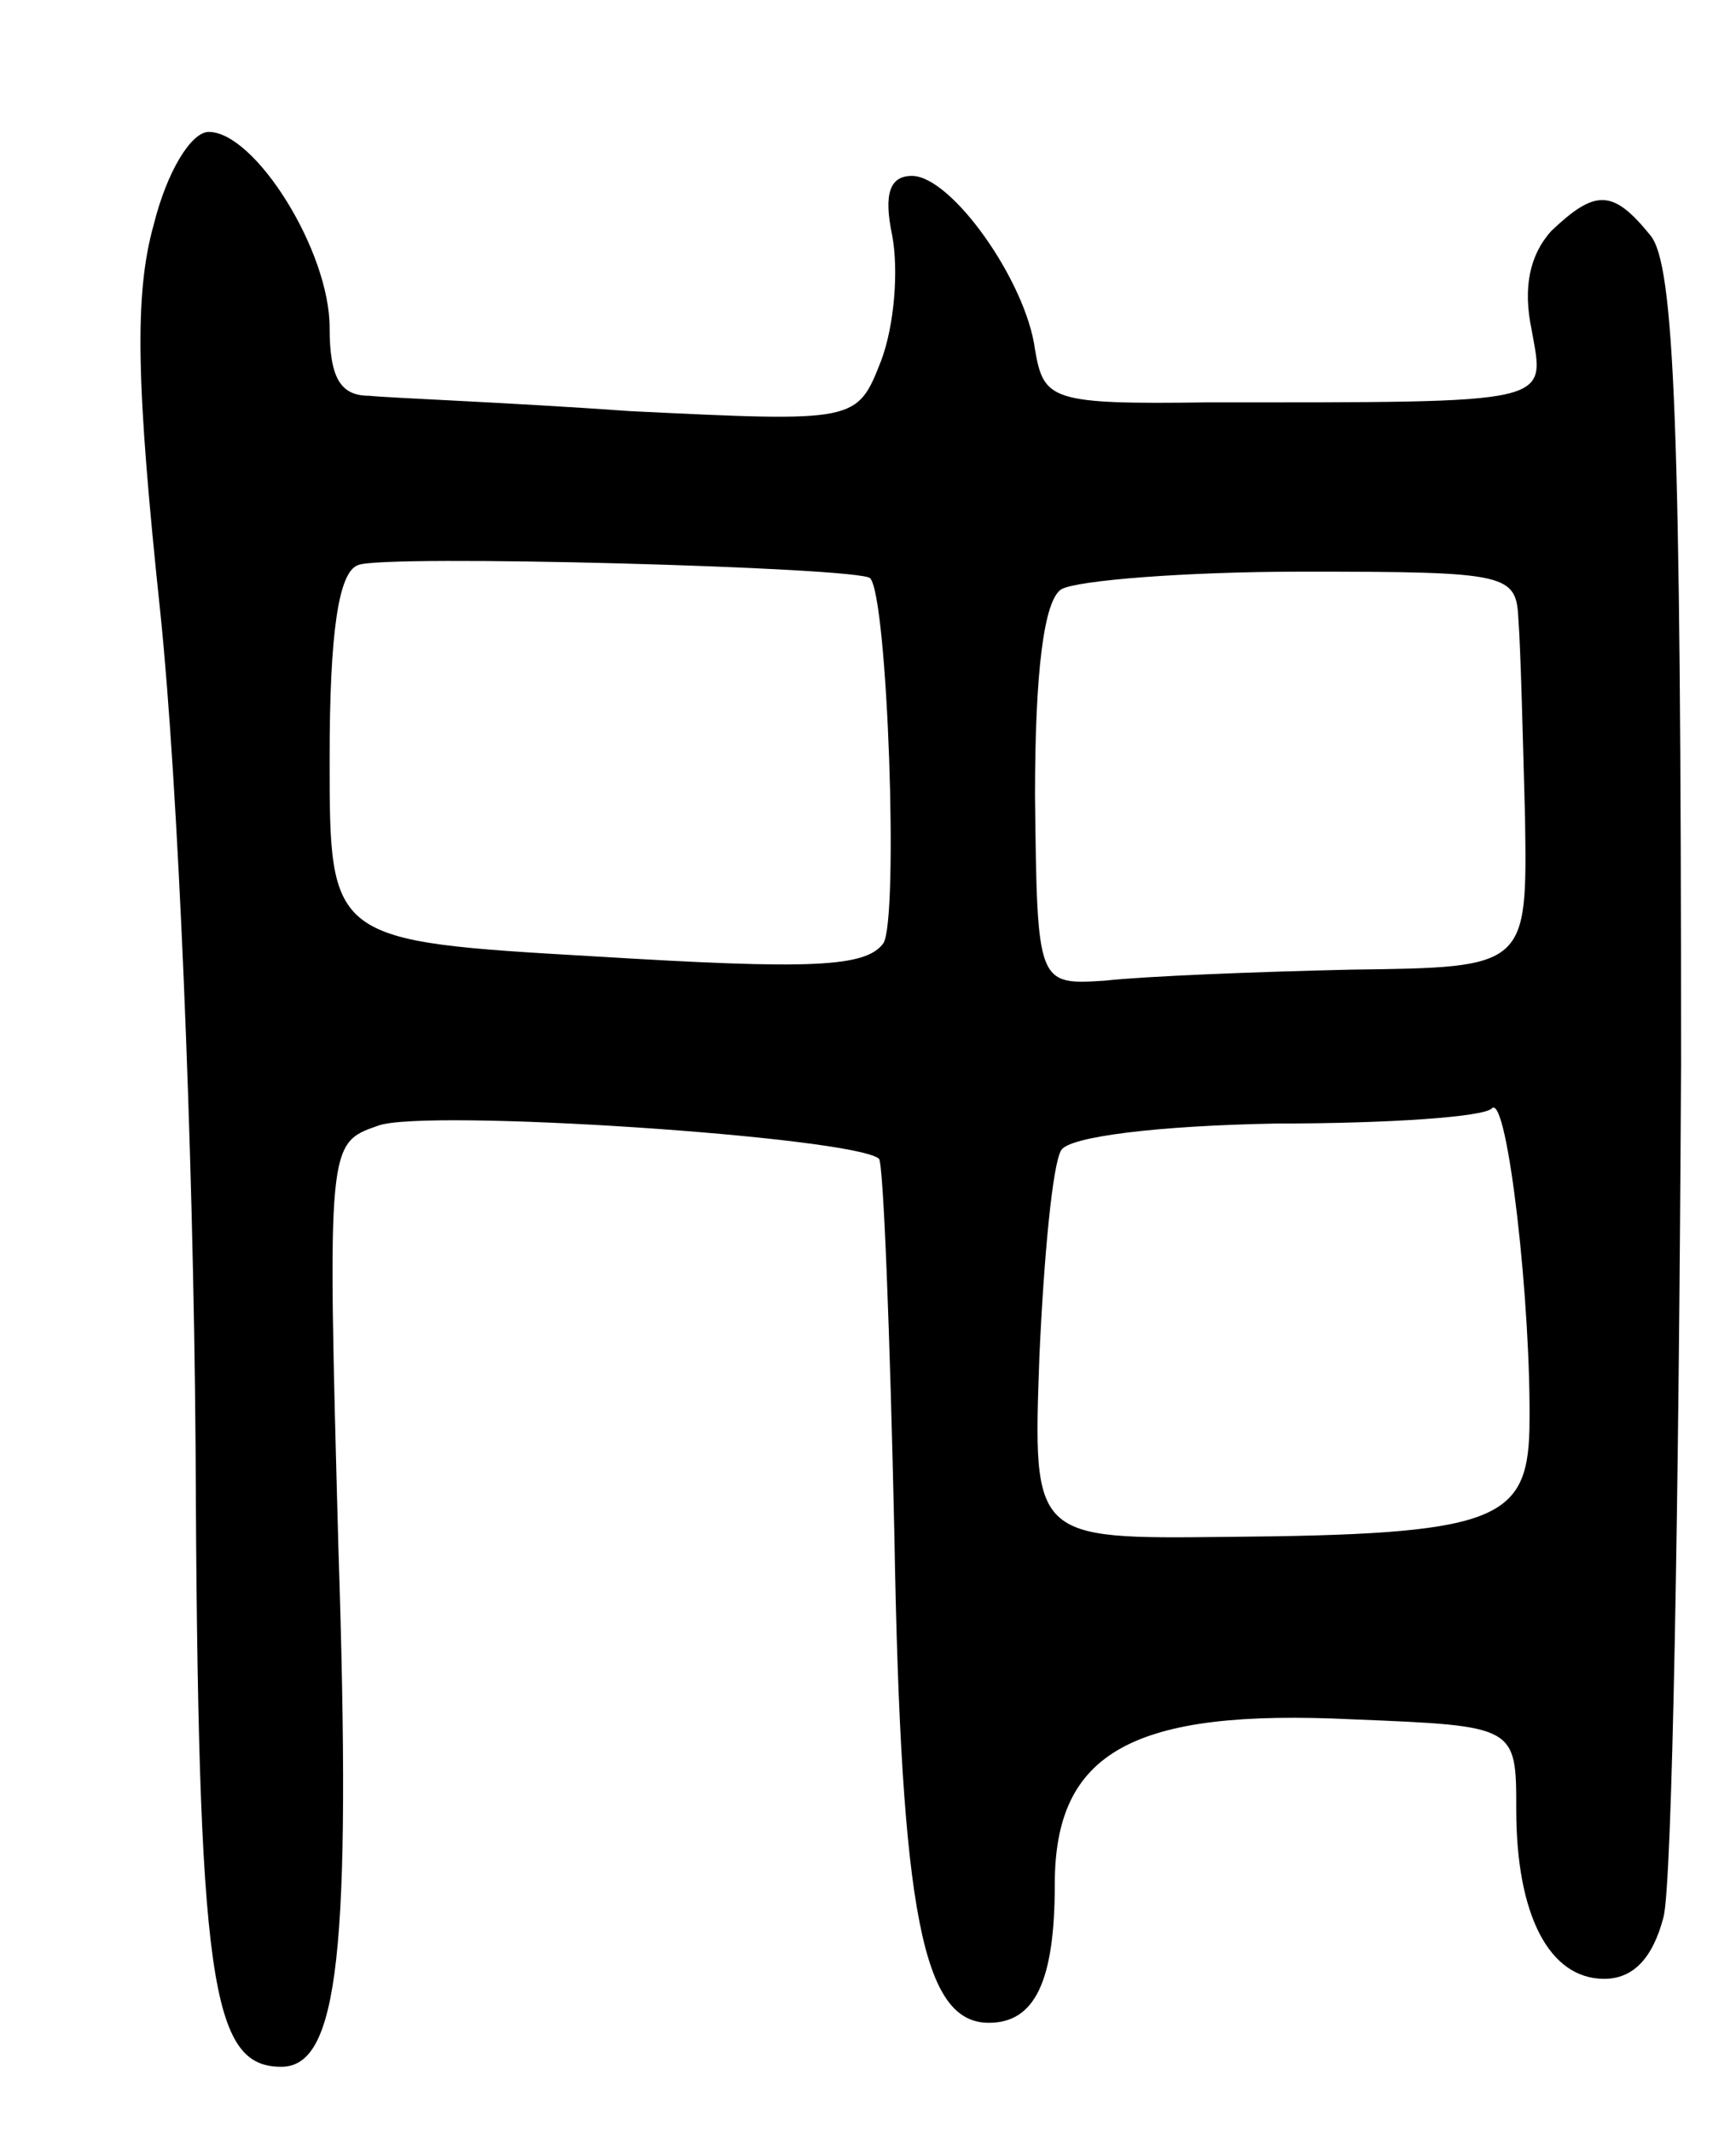 <svg version="1.0" xmlns="http://www.w3.org/2000/svg"
 width="79pt" height="97pt" viewBox="0 0 79 97"
 preserveAspectRatio="xMidYMid meet">
<g transform="translate(0,97) scale(0.1,-0.1)"
fill="#000000" stroke="none">
<path d="M70 868 c-9 -32 -8 -73 3 -177 8 -77 15 -242 16 -379 1 -244 7 -282
39 -282 26 0 32 52 26 236 -5 184 -5 184 18 192 21 8 216 -5 228 -15 2 -2 5
-79 7 -171 3 -173 13 -222 43 -222 21 0 30 19 30 63 0 60 35 80 136 75 74 -3
74 -3 74 -41 0 -48 15 -77 40 -77 13 0 22 9 27 28 4 15 7 189 8 388 0 292 -3
364 -14 377 -17 21 -25 21 -45 2 -10 -11 -13 -26 -9 -45 6 -34 12 -33 -147
-33 -72 -1 -75 1 -79 24 -4 31 -38 79 -56 79 -10 0 -13 -8 -9 -27 3 -16 1 -41
-5 -57 -11 -28 -11 -28 -114 -23 -56 4 -110 6 -119 7 -13 0 -18 8 -18 31 0 35
-34 89 -55 89 -8 0 -19 -18 -25 -42z m326 -161 c8 -9 13 -155 6 -166 -8 -11
-33 -12 -131 -6 -121 7 -121 7 -121 90 0 57 4 85 13 88 11 5 229 -1 233 -6z
m295 -19 c1 -13 2 -53 3 -90 1 -68 1 -68 -79 -69 -44 -1 -94 -3 -112 -5 -31
-2 -31 -2 -32 84 0 56 4 89 12 94 7 4 56 8 110 8 94 0 97 -1 98 -22z m5 -368
c-1 -42 -16 -48 -138 -49 -88 -1 -88 -1 -85 82 2 45 6 88 10 94 4 6 43 11 98
12 51 0 95 3 98 7 7 6 18 -90 17 -146z"/>
</g>
</svg>
